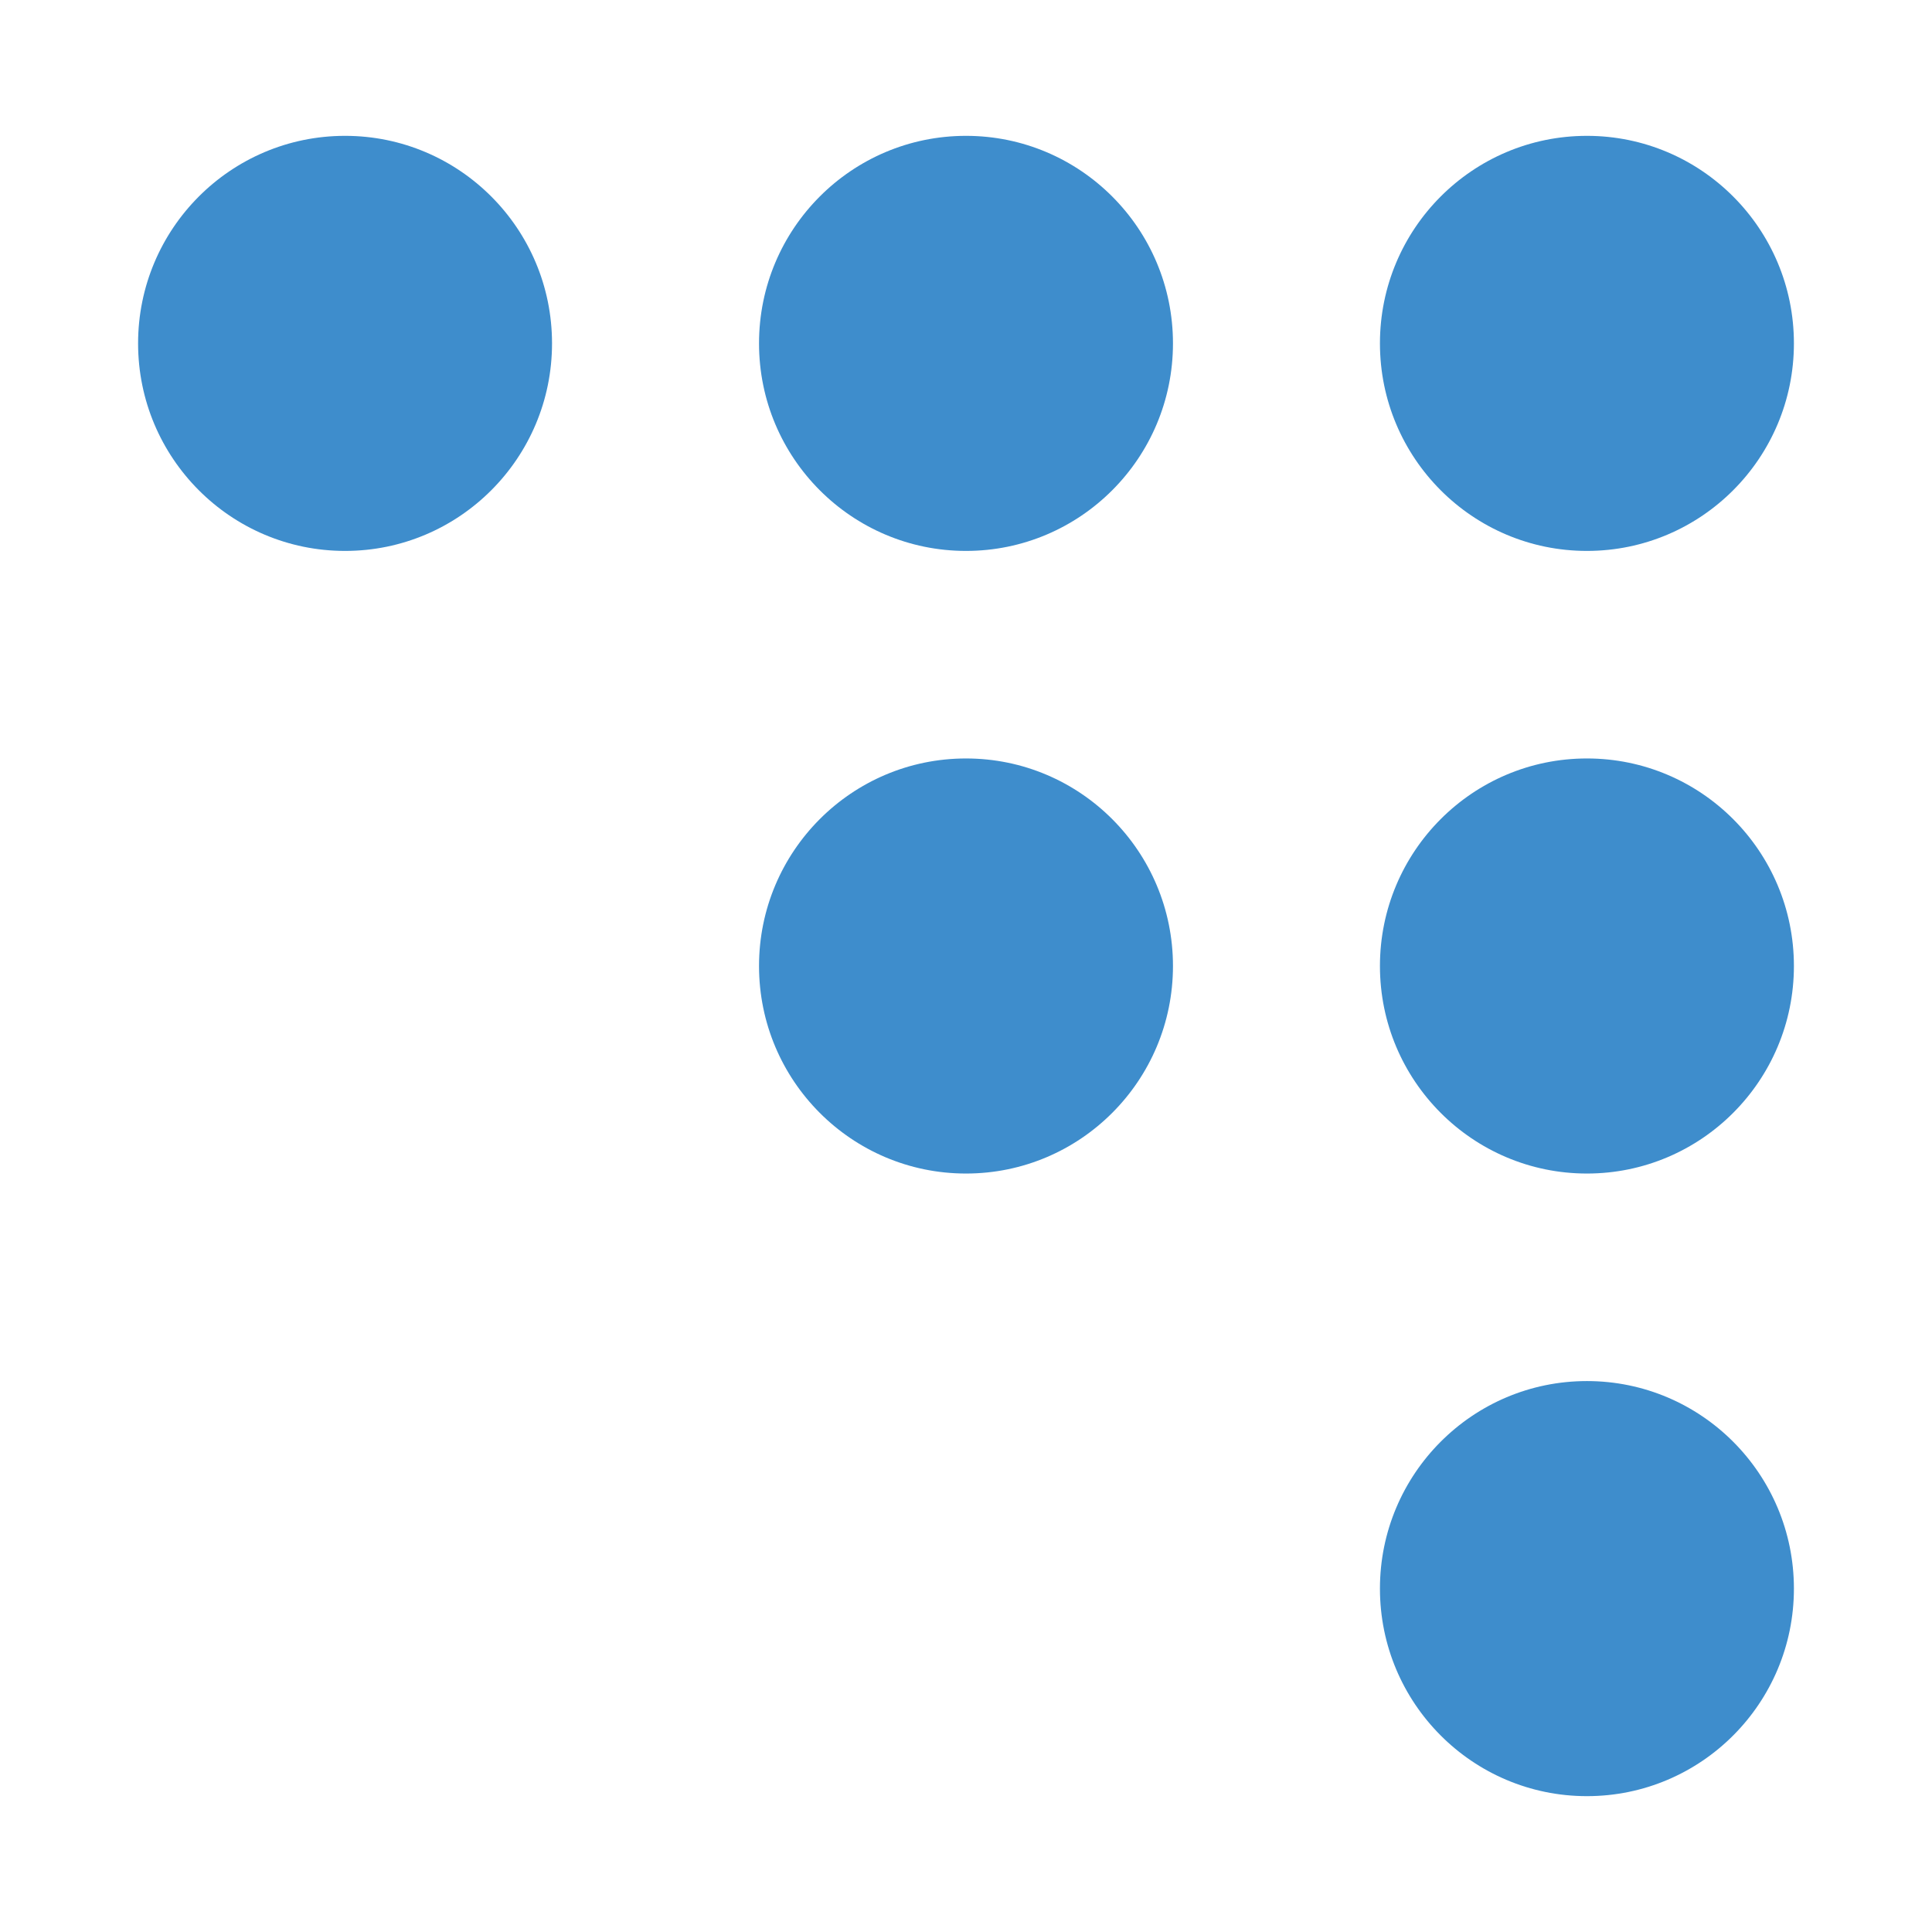 <?xml version="1.0" ?><!DOCTYPE svg  PUBLIC '-//W3C//DTD SVG 1.1//EN'  'http://www.w3.org/Graphics/SVG/1.1/DTD/svg11.dtd'><svg height="512px" style="enable-background:new 0 0 512 512;" version="1.1" viewBox="0 0 512 512" width="512px" xml:space="preserve" xmlns="http://www.w3.org/2000/svg" xmlns:xlink="http://www.w3.org/1999/xlink"><g id="_x36_0-coderwall"><g><ellipse cx="91.444" cy="91" rx="54.849" ry="55" style="fill:#3E8DCC;"/><ellipse cx="256" cy="91" rx="54.85" ry="55" style="fill:#3E8DCC;"/><path d="M420.551,146c30.294,0,54.854-24.625,54.854-55.001c0-30.375-24.56-54.999-54.854-54.998    c-30.29,0-54.852,24.624-54.852,54.998C365.699,121.375,390.261,146,420.551,146z" style="fill:#3E8DCC;"/><ellipse cx="256" cy="256" rx="54.85" ry="55" style="fill:#3E8DCC;"/><path d="M420.551,200.999c-30.29,0-54.852,24.625-54.852,55S390.261,311,420.551,311    c30.294,0,54.854-24.626,54.854-55.001C475.404,225.625,450.845,200.999,420.551,200.999z" style="fill:#3E8DCC;"/><path d="M420.551,365.996c-30.29,0-54.852,24.623-54.852,54.998s24.562,55.005,54.852,55.005    c30.294,0,54.854-24.63,54.854-55.005S450.845,365.996,420.551,365.996z" style="fill:#3E8DCC;"/></g></g><g id="Layer_1"/></svg>